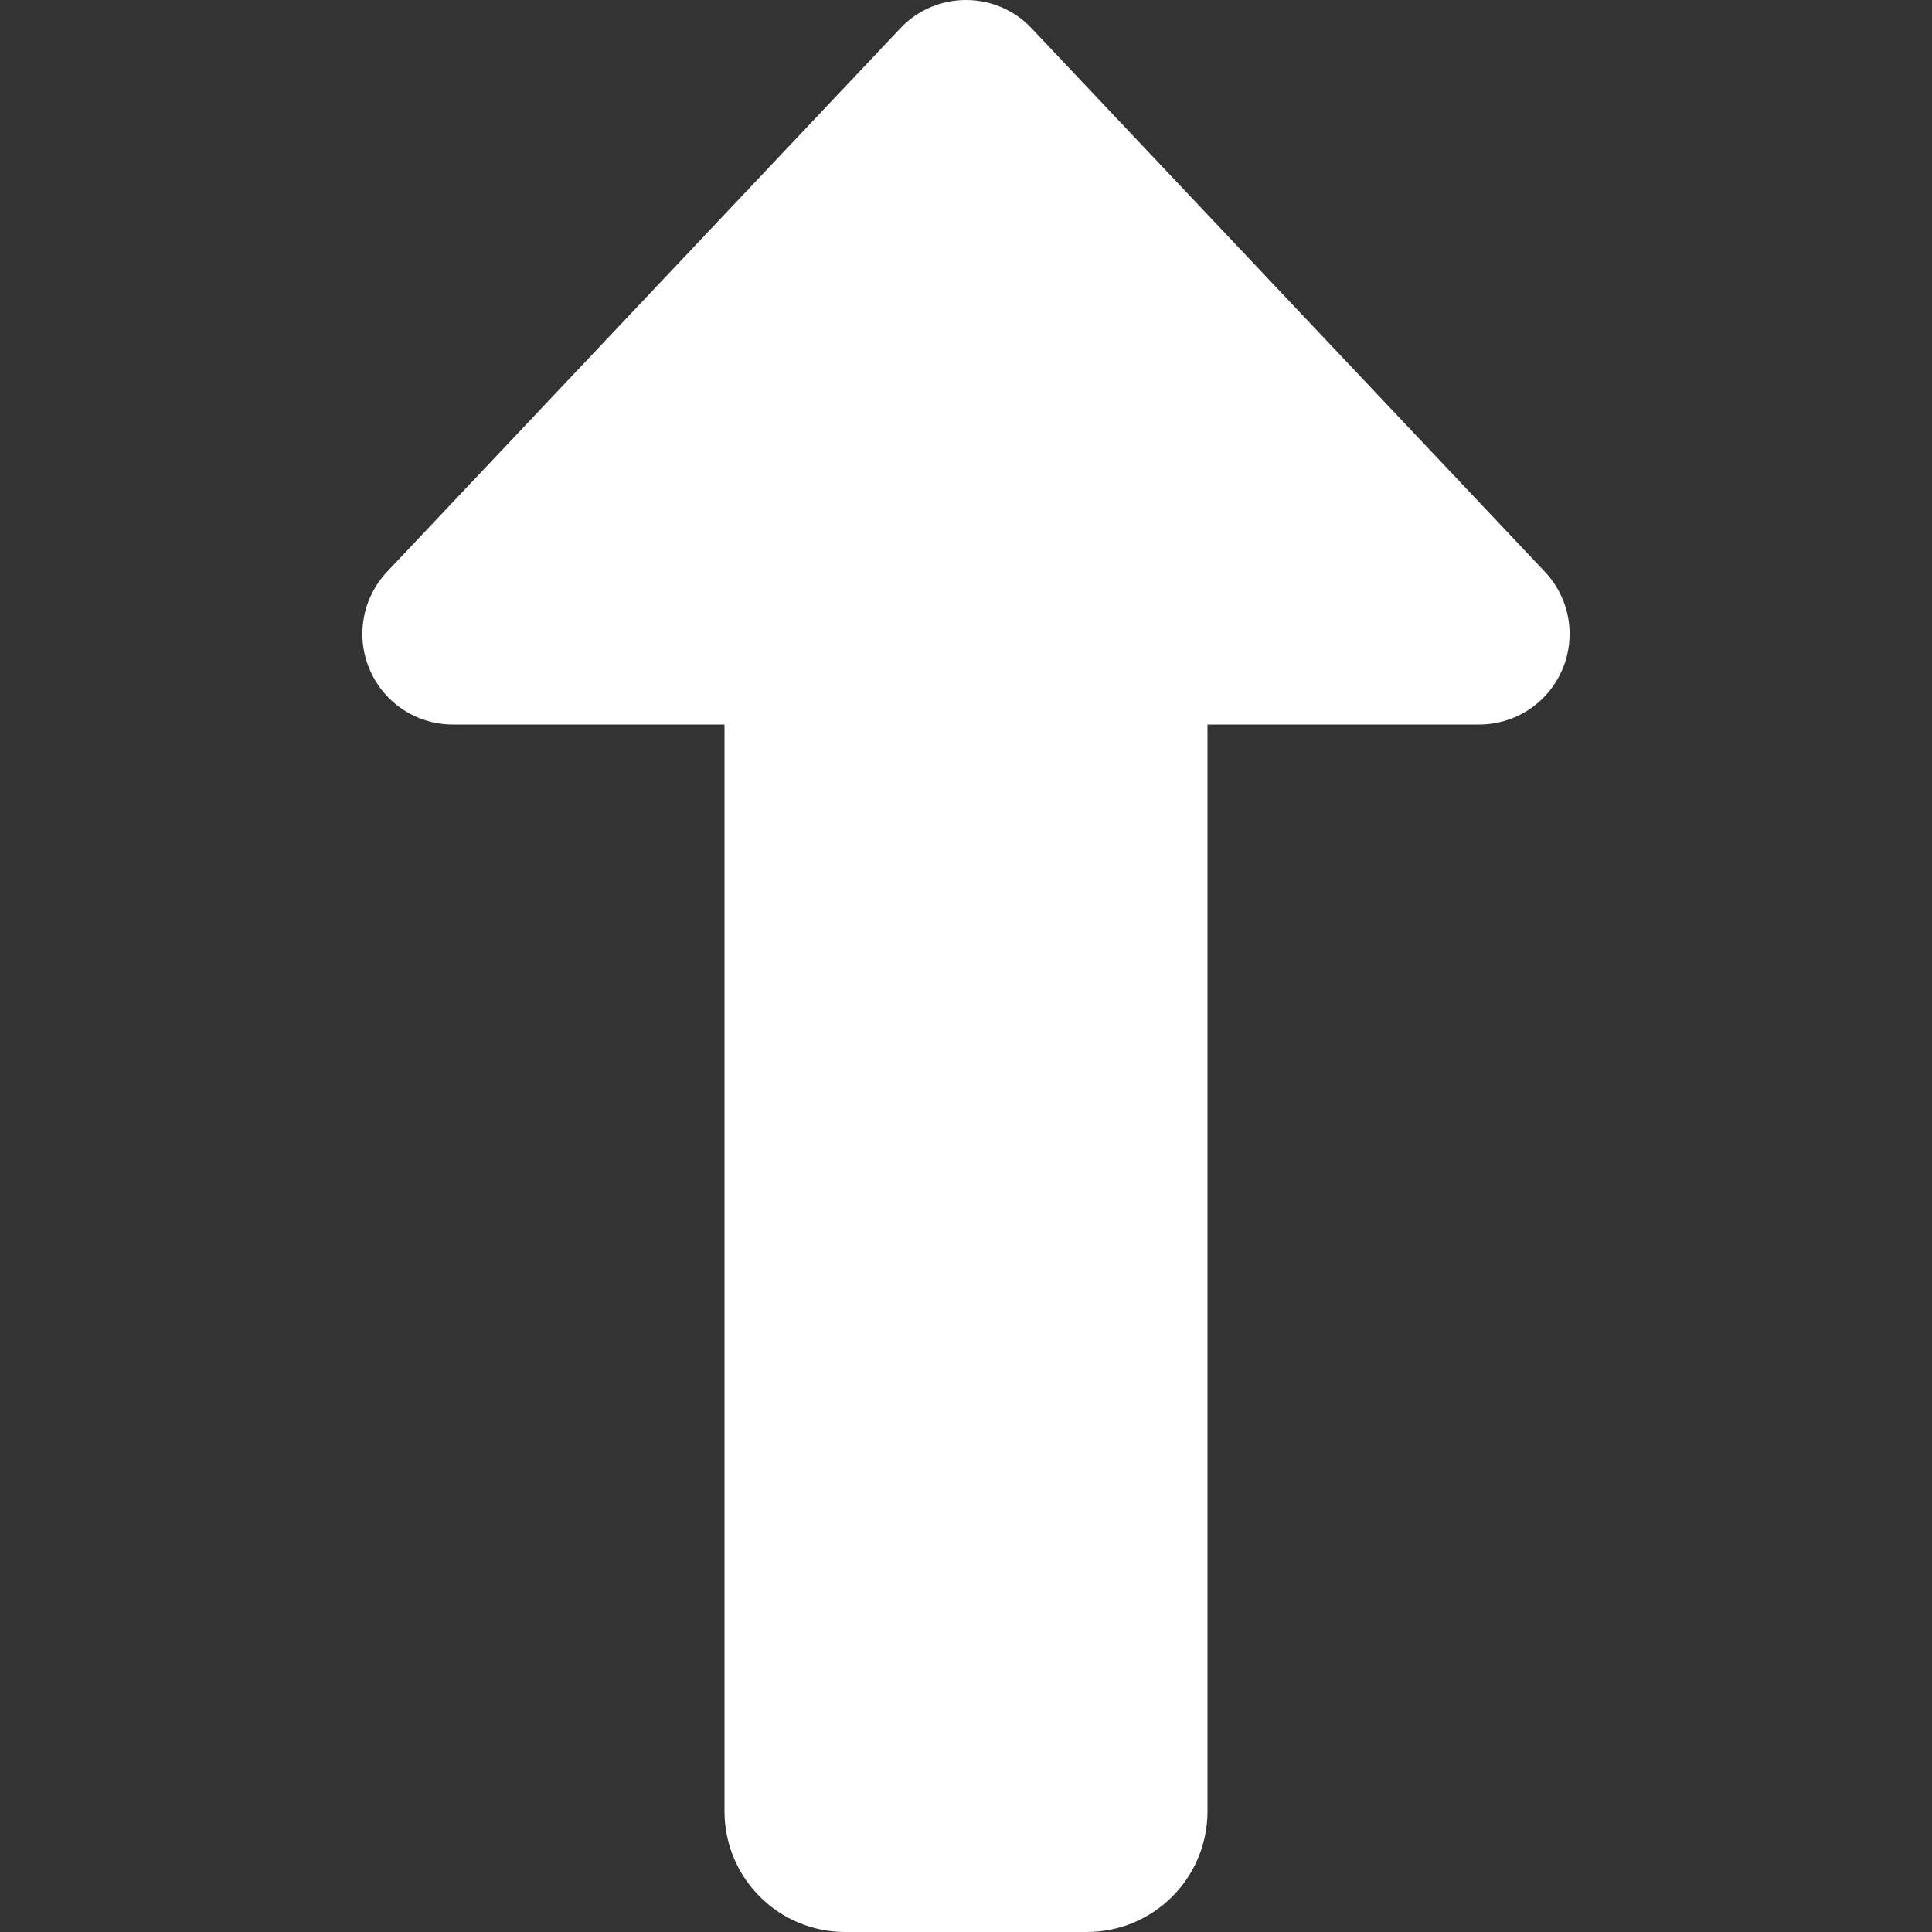 <svg width="32" height="32" viewBox="0 0 32 32" fill="none" xmlns="http://www.w3.org/2000/svg">
<rect x="0" y="0" width="32" height="32" fill="#333333" stroke="none"/>
<path d="M25.875 11.094C26.112 10.544 26 9.906 25.587 9.469L17.087 0.469C16.806 0.169 16.412 0 16 0C15.587 0 15.194 0.169 14.912 0.469L6.412 9.469C6 9.906 5.887 10.544 6.125 11.094C6.362 11.644 6.9 12 7.5 12H12V30C12 31.106 12.894 32 14 32H18C19.106 32 20 31.106 20 30V12H24.5C25.1 12 25.637 11.644 25.875 11.094Z" fill="white"/>
</svg>
